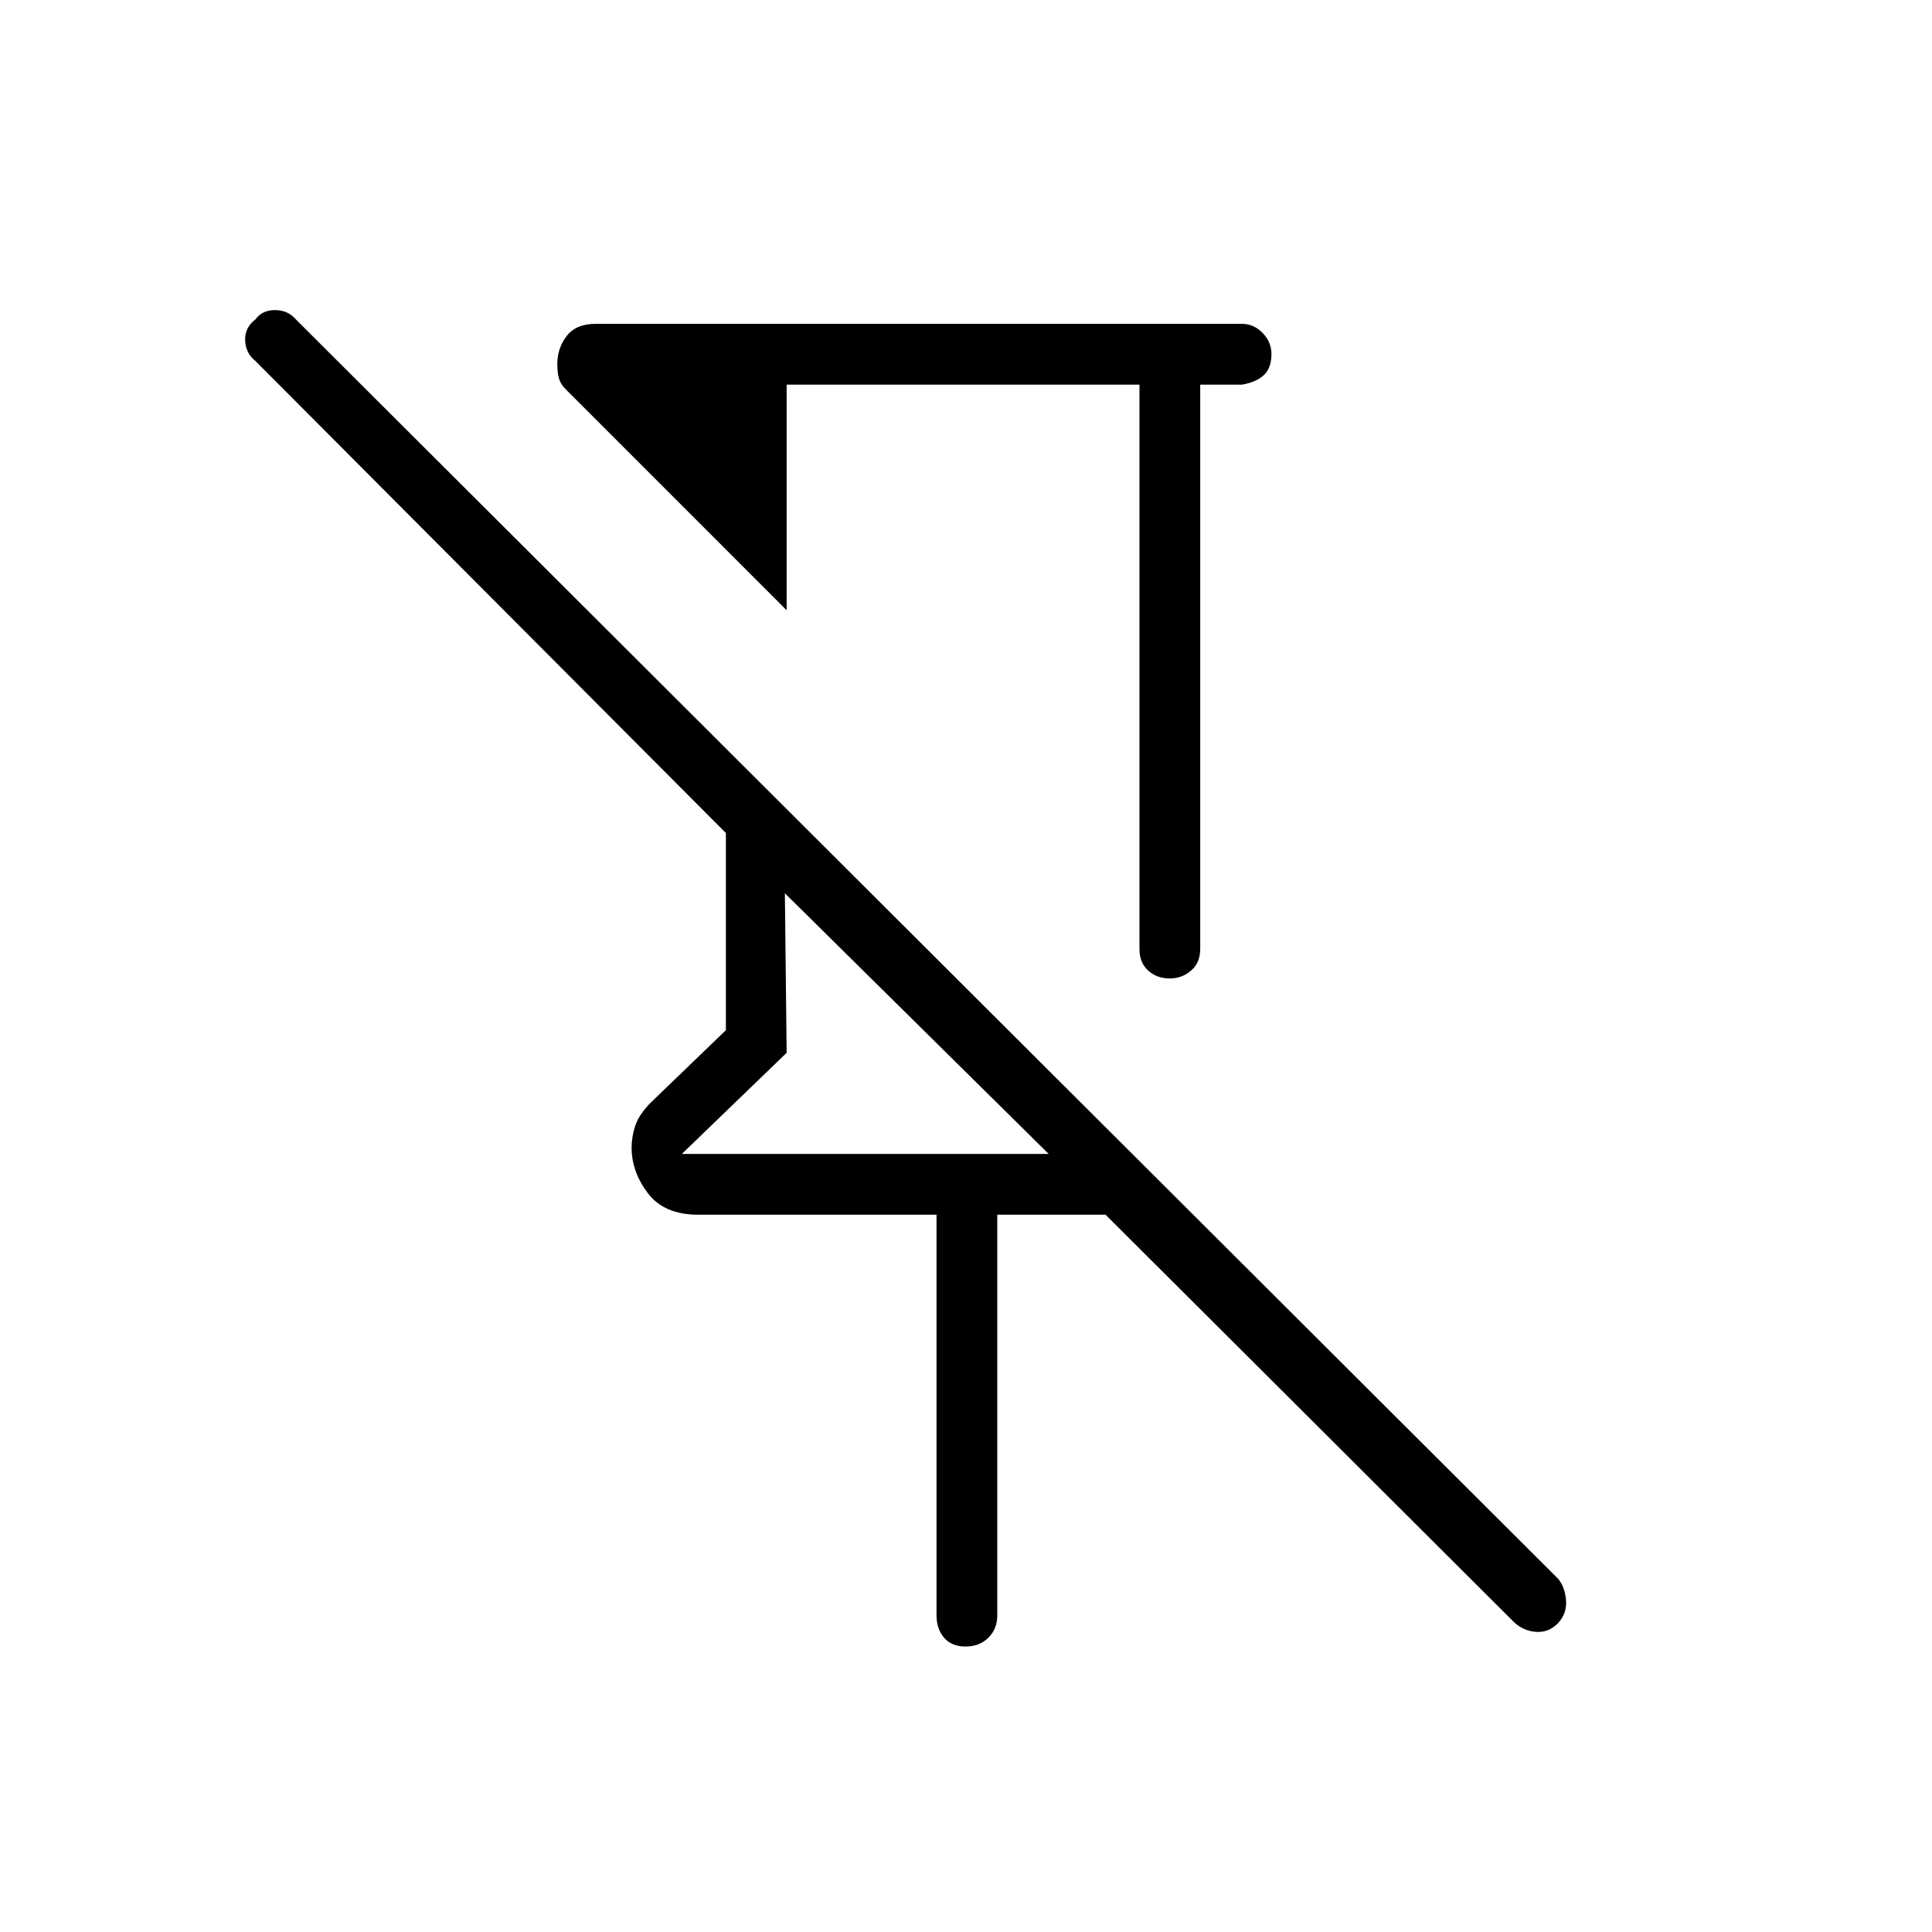 <svg xmlns="http://www.w3.org/2000/svg" height="48" viewBox="0 -960 960 960" width="48"><path d="M566.19-768.88H390.88v112.11L281.14-766.52q-2.6-2.6-3.41-5.48-.81-2.89-.81-7.01 0-8.02 4.66-14.04 4.66-6.03 14.3-6.03h321.24q5.84 0 10.25 4.5 4.4 4.5 4.4 10.49 0 7.05-3.86 10.56-3.85 3.51-10.79 4.65h-20.74v280.42q0 6.81-4.53 10.73-4.54 3.92-10.58 3.92-6.44 0-10.76-3.92-4.32-3.92-4.32-10.73v-280.42Zm-100.84 611.5v-199.04H346.92q-16.86 0-24.97-10.65-8.1-10.64-8.1-22.62 0-5.55 1.84-11.03 1.85-5.48 7.5-11.24l37.5-36.16v-97.96L126.77-780.77q-4.77-3.88-4.96-10.19-.19-6.31 5.13-10.36 3.33-4.6 9.77-4.6 6.44 0 10.57 4.89l627.07 625.65q3.38 4.27 3.82 10.77.45 6.5-4.21 11.37-4.65 4.55-10.7 4.11-6.04-.45-10.62-4.5L549.35-356.42h-53.81v199.04q0 6.8-4.43 11.17-4.43 4.36-11.33 4.36t-10.66-4.36q-3.77-4.37-3.77-11.17ZM338.81-386.62h182.27L390-516.15l.88 79.27-52.07 50.26Zm139.73-182.5ZM390-516.15Z"/></svg>